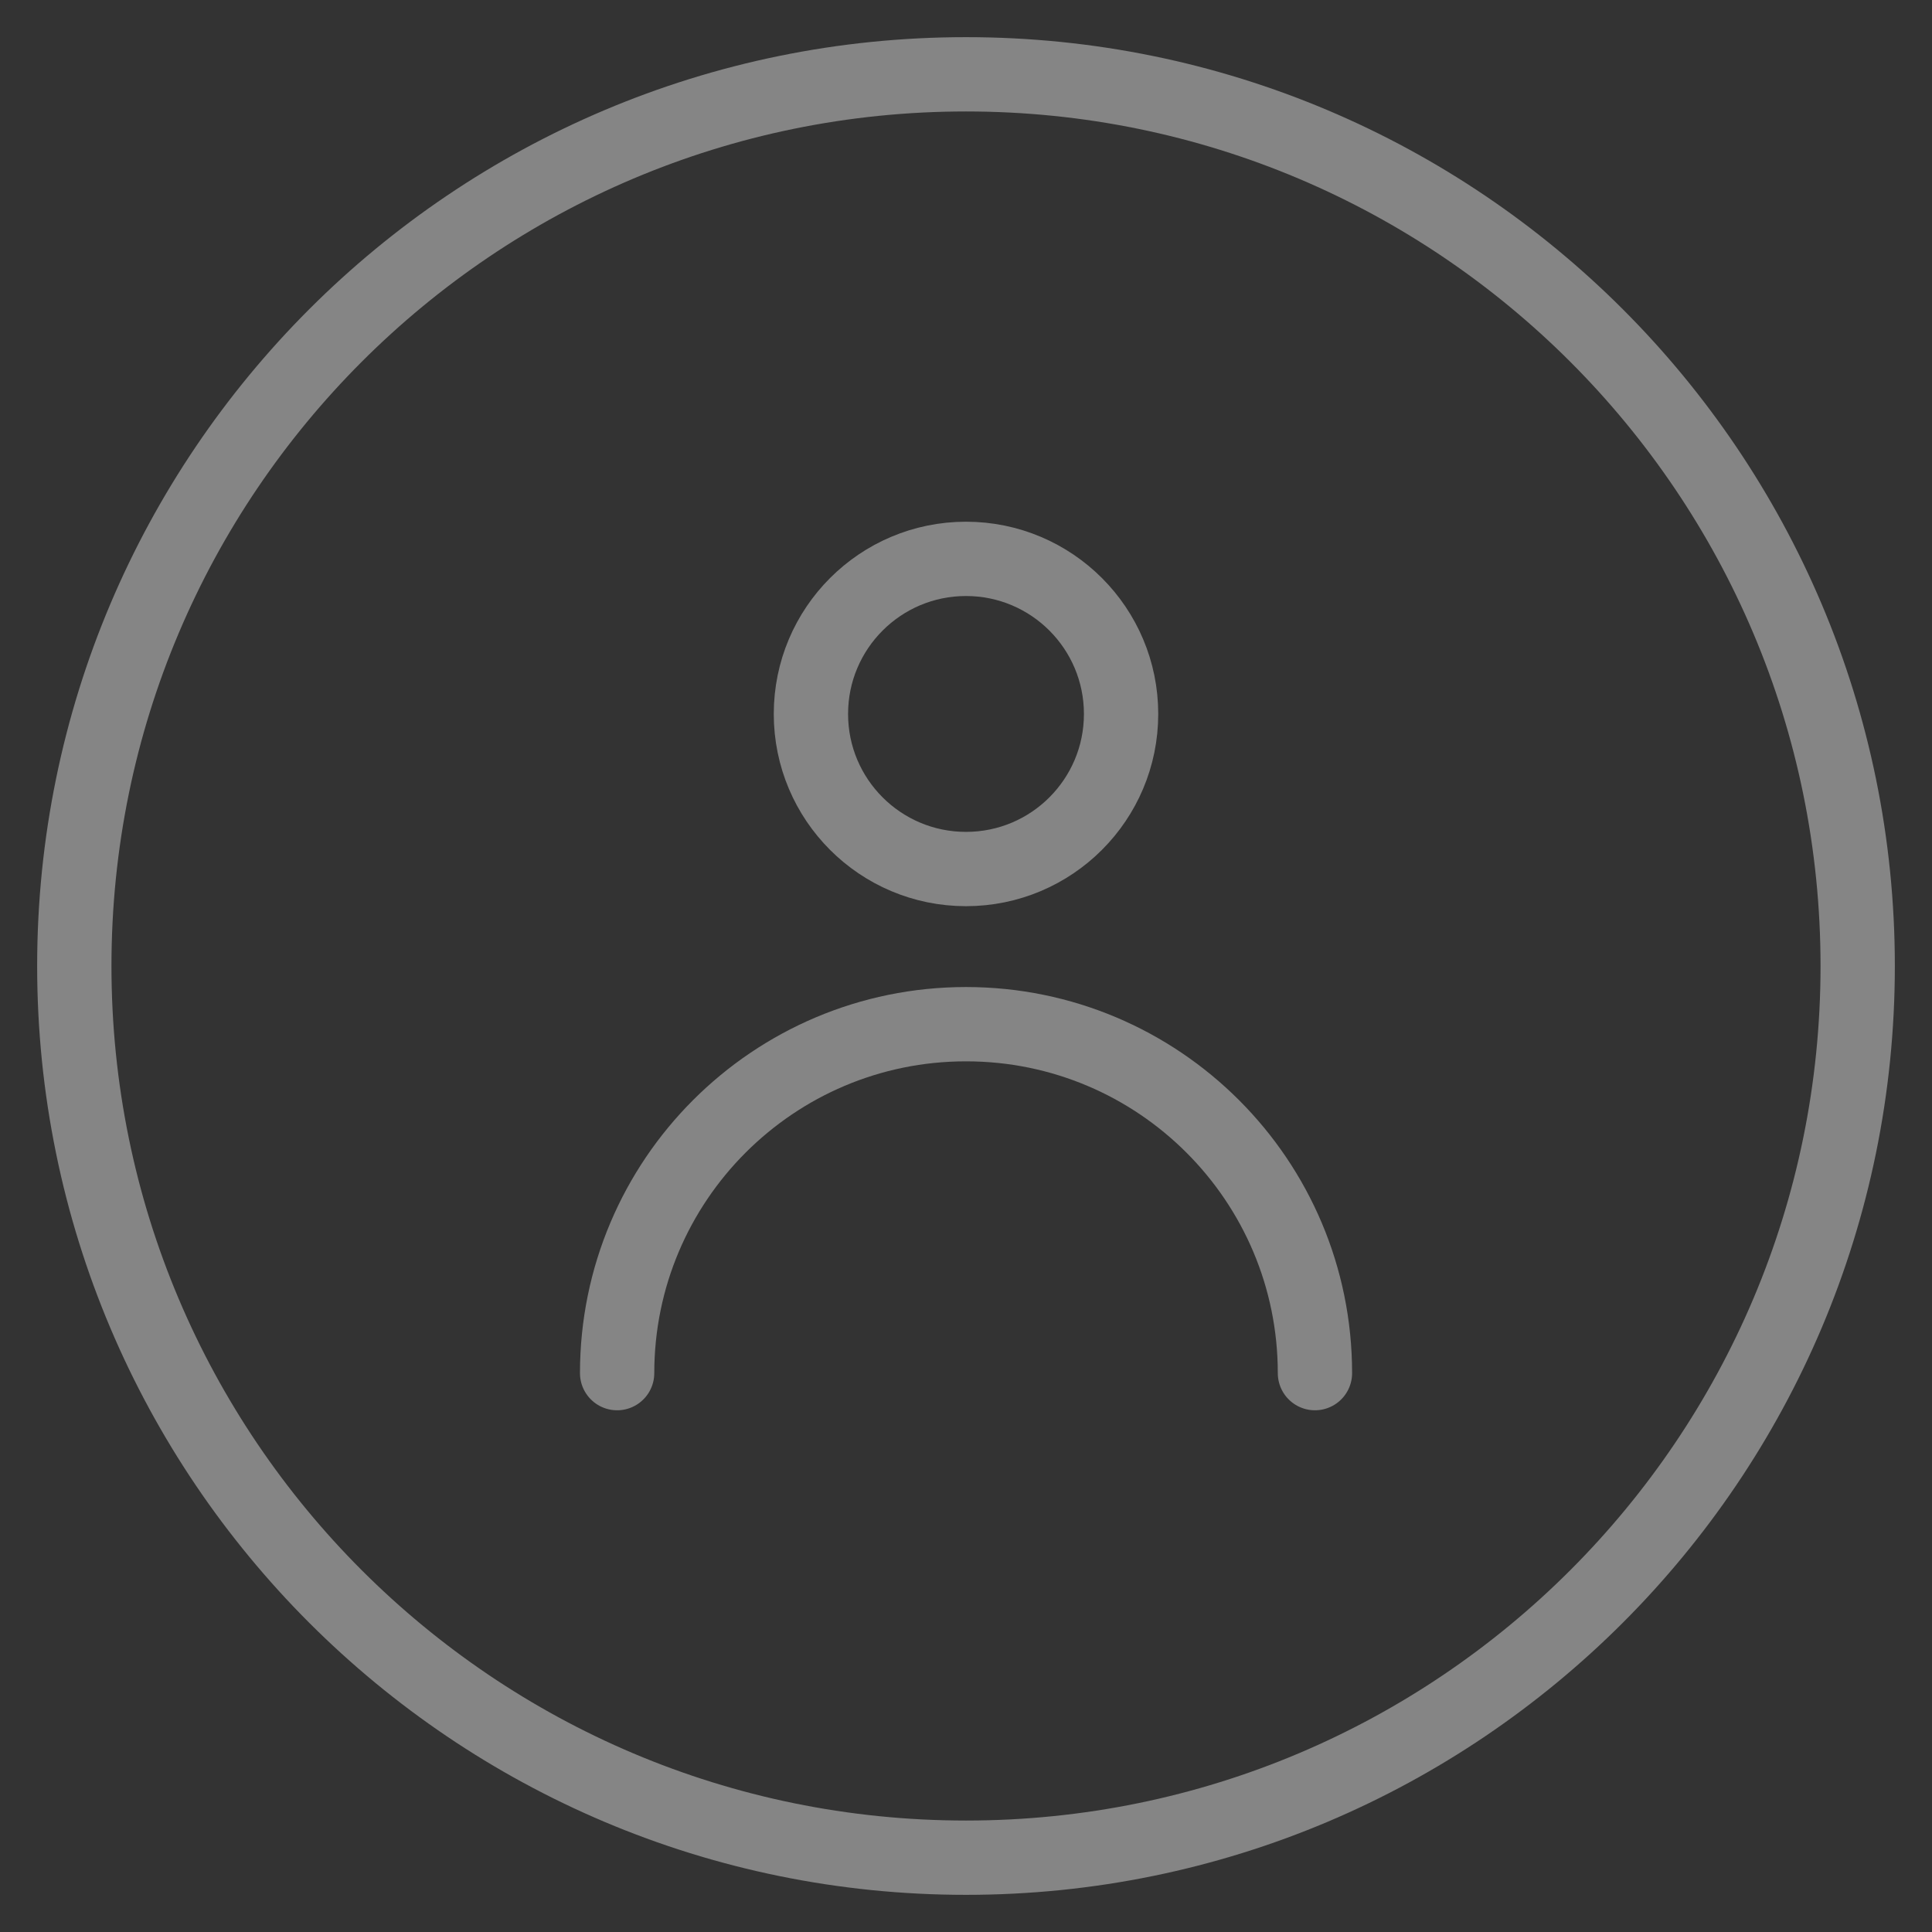 <svg width="26" height="26" viewBox="0 0 26 26" fill="none" xmlns="http://www.w3.org/2000/svg">
<rect x="0" y="0" width="26" height="26" fill="#333333" stroke="none"/>
<g opacity="0.4">
<path fill-rule="evenodd" clip-rule="evenodd" d="M13 11.695C14.153 11.695 15.087 10.761 15.087 9.608C15.087 8.456 14.153 7.521 13 7.521C11.847 7.521 10.913 8.456 10.913 9.608C10.913 10.761 11.847 11.695 13 11.695Z" stroke="white" stroke-linecap="round" stroke-linejoin="round"/>
<path d="M8.305 18.479C8.305 15.886 10.407 13.783 13 13.783C15.594 13.783 17.696 15.886 17.696 18.479" stroke="white" stroke-linecap="round" stroke-linejoin="round"/>
<path fill-rule="evenodd" clip-rule="evenodd" d="M13 25C19.627 25 25 19.627 25 13C25 6.373 19.627 1 13 1C6.373 1 1 6.373 1 13C1 19.627 6.373 25 13 25Z" stroke="white" stroke-linecap="round" stroke-linejoin="round"/>
</g>
</svg>
